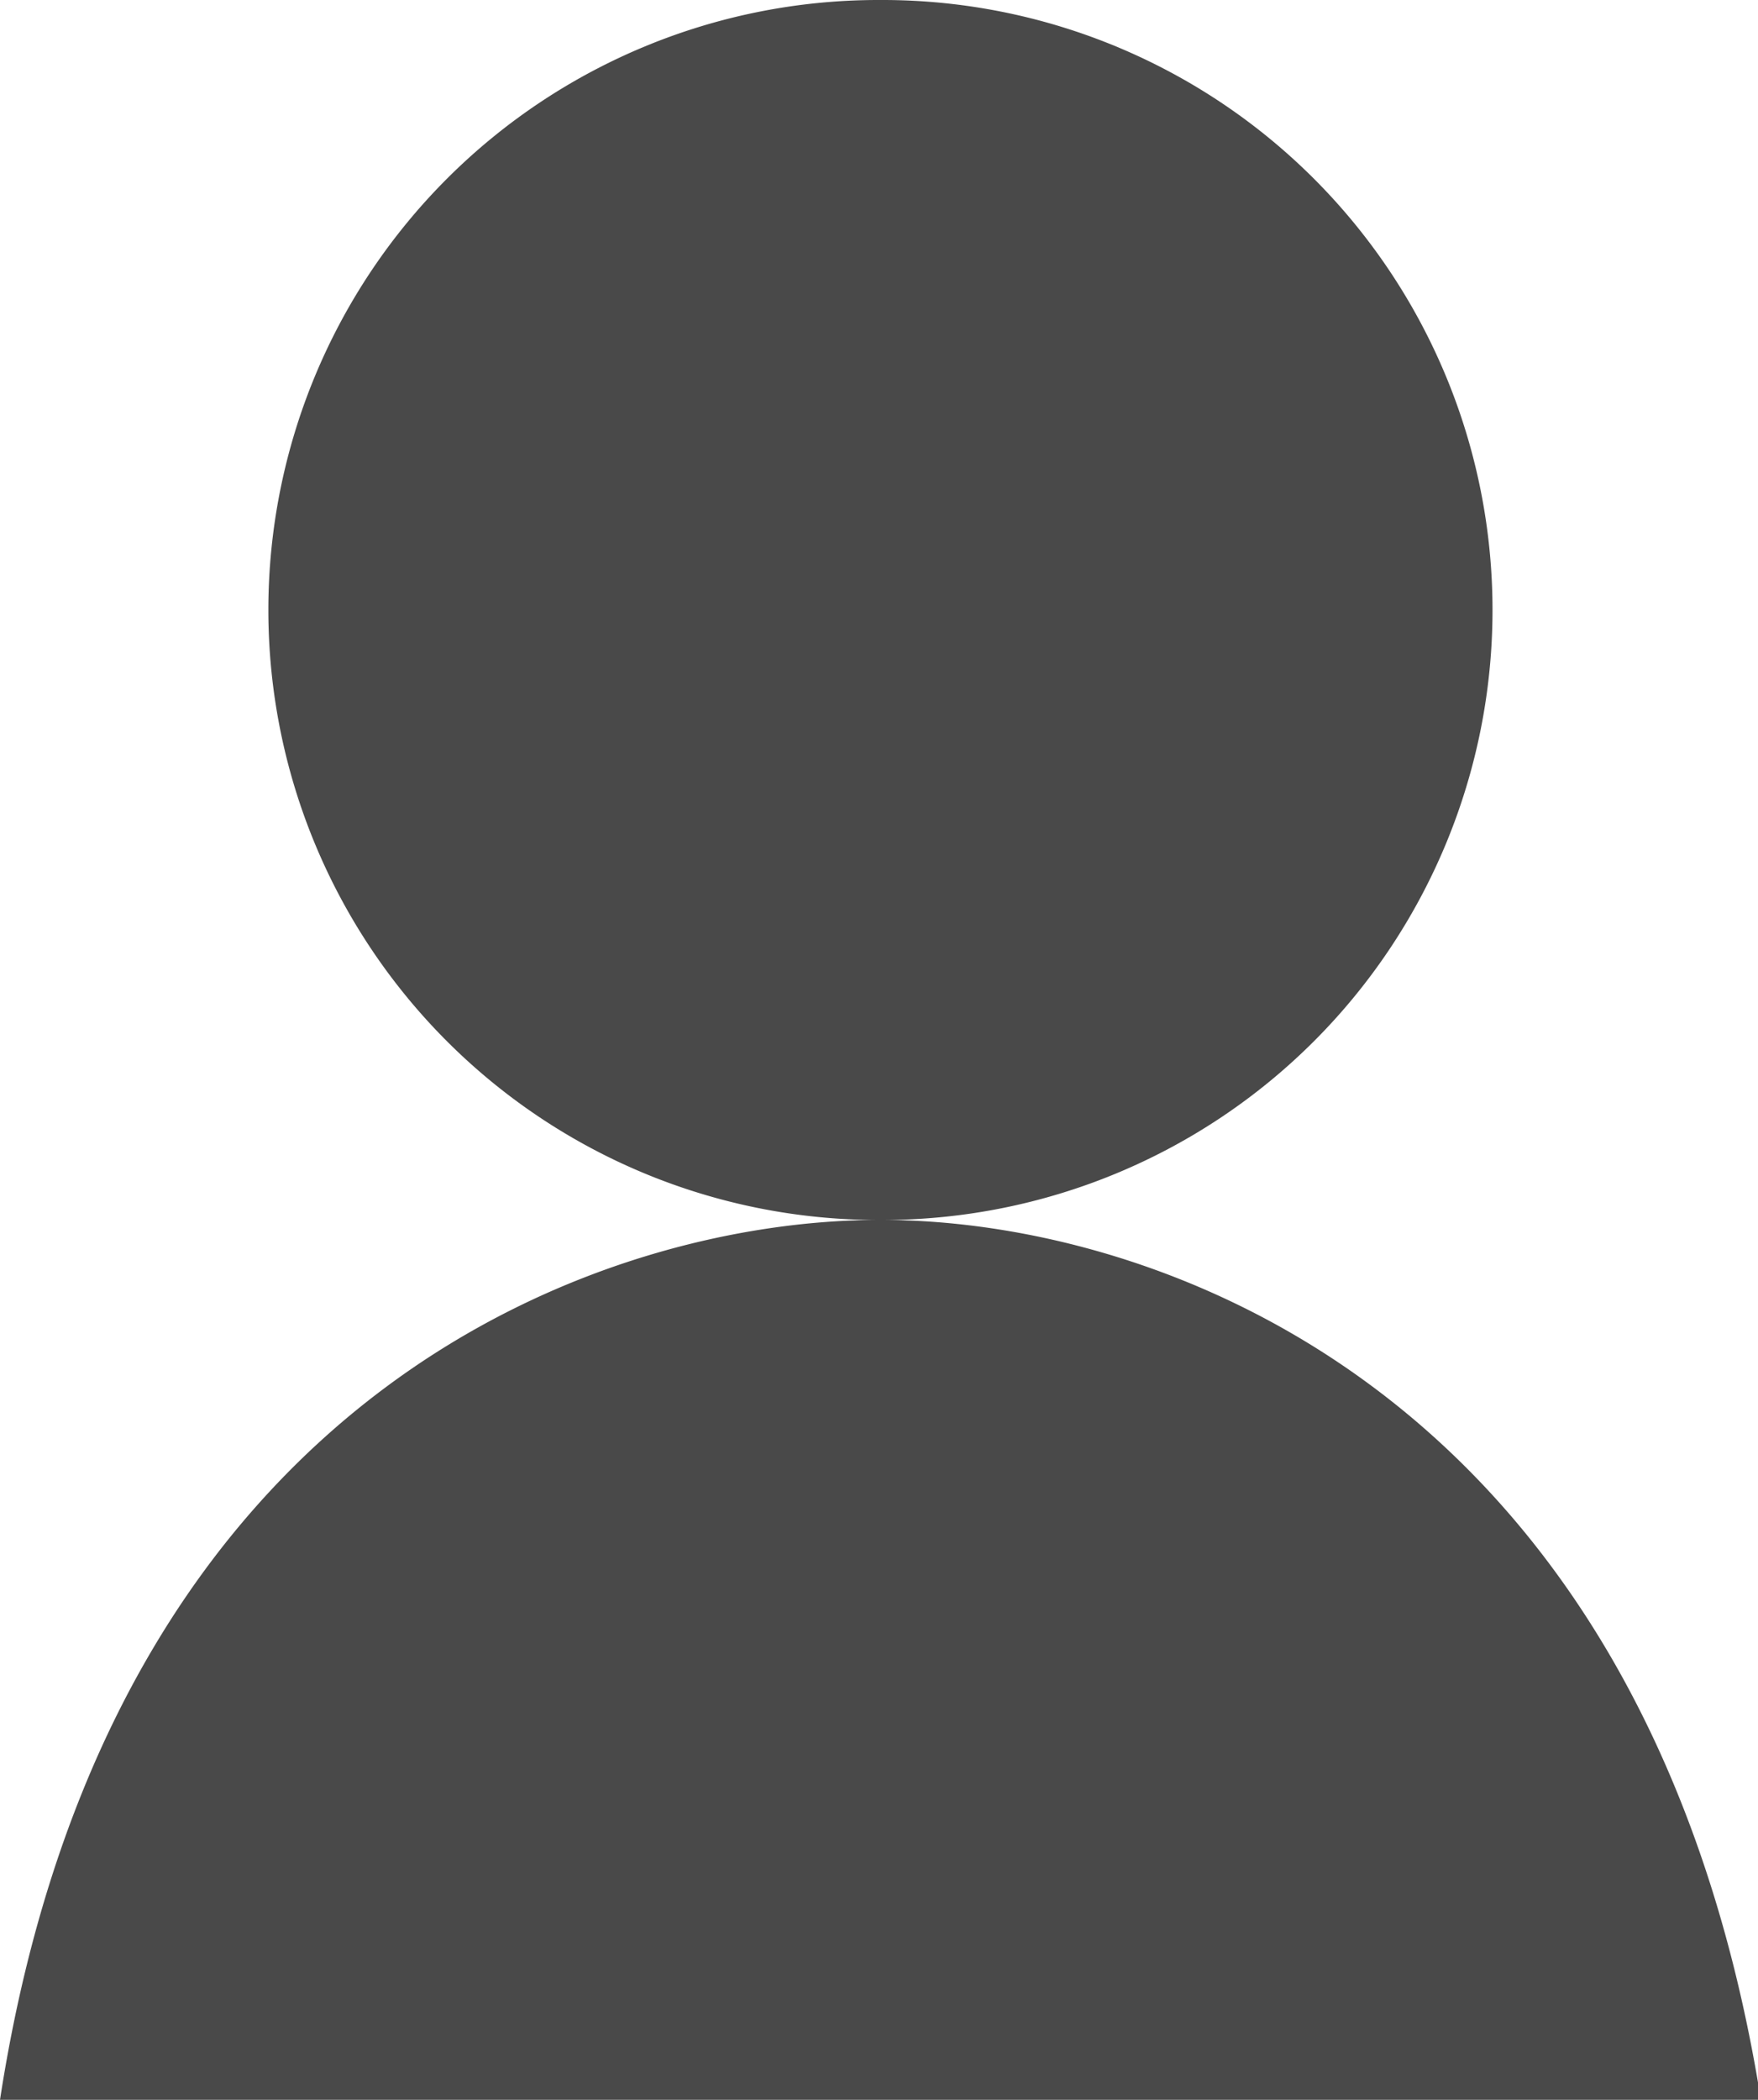 <svg id="Layer_1" data-name="Layer 1" xmlns="http://www.w3.org/2000/svg" viewBox="0 0 12.25 14.63"><title>Icon-DefaultUser</title><path d="M10,2.56a4.25,4.25,0,0,1,0,8.5c1.86,0,5.32,1.14,6.12,6.13H3.85c.77-5,4.27-6.13,6.12-6.13a4.25,4.25,0,0,1,0-8.5Z" transform="translate(-3.85 -2.56)" fill="#494949"/></svg>
